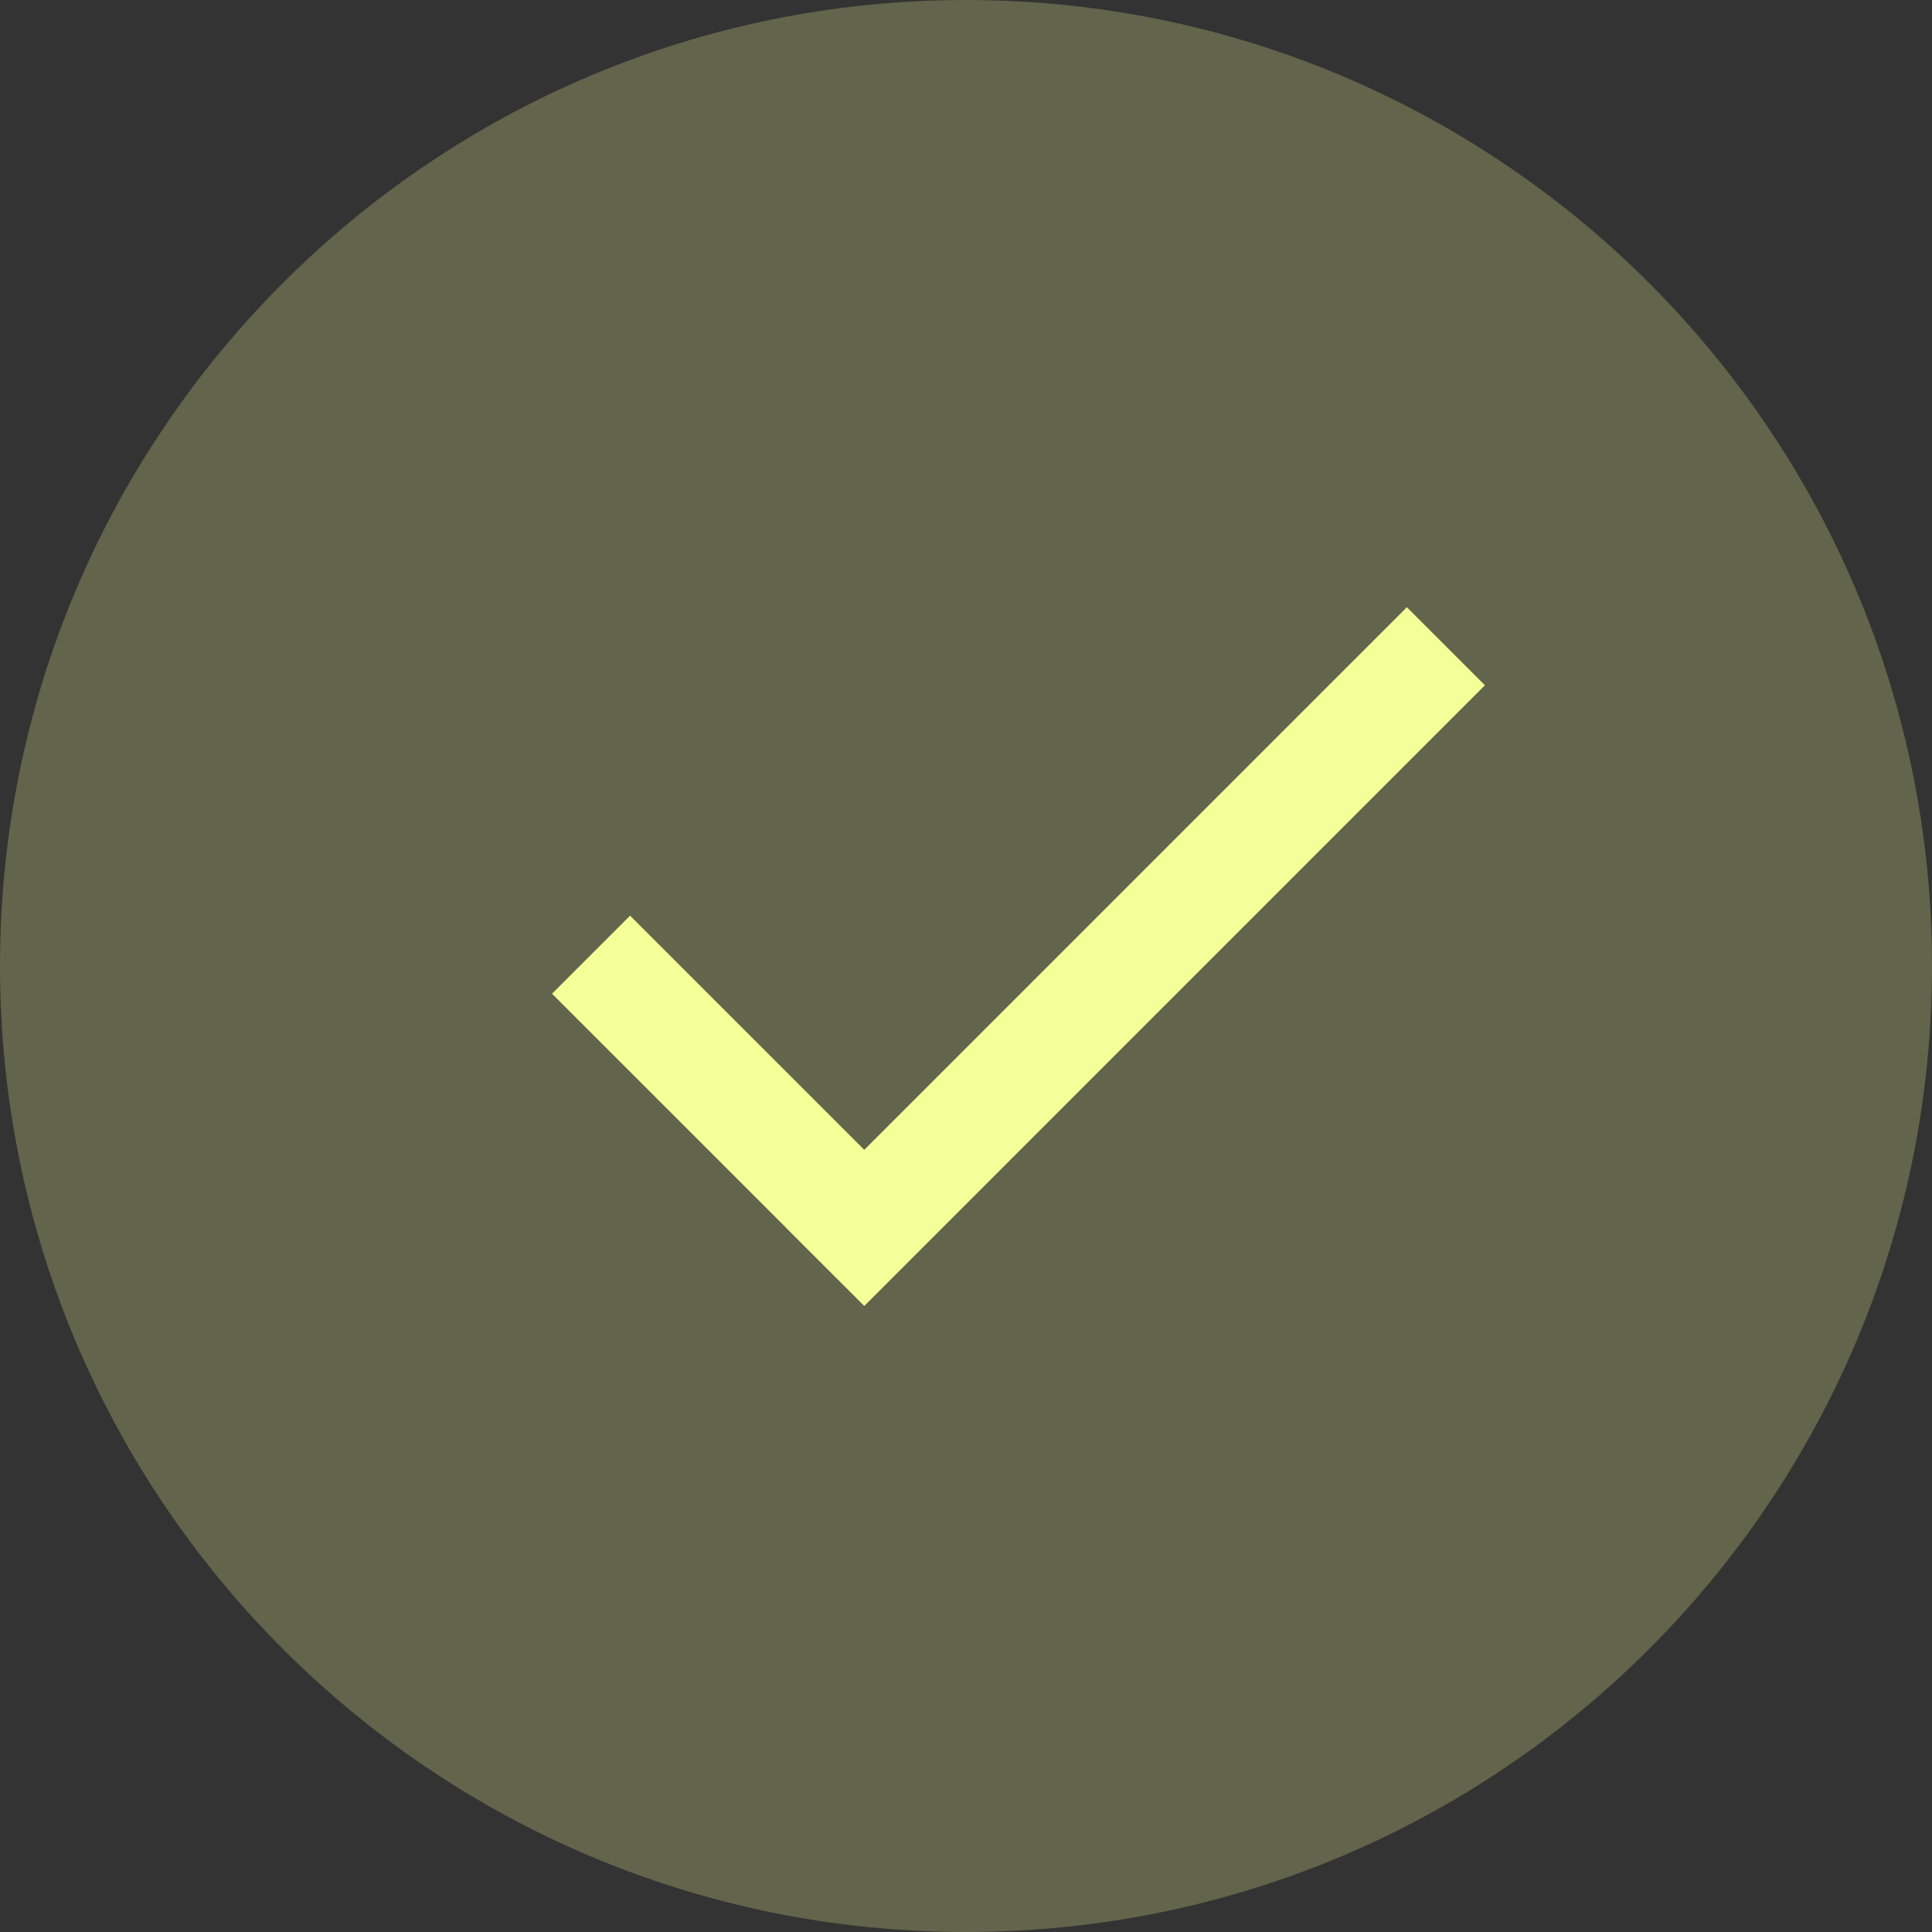 <svg width="35" height="35" viewBox="0 0 35 35" fill="none" xmlns="http://www.w3.org/2000/svg">
<rect x="0" y="0" width="35" height="35" fill="#333333" stroke="none"/>
<path d="M17.5 35C7.835 35 0 27.165 0 17.5C0 7.835 7.835 0 17.5 0C27.165 0 35 7.835 35 17.5C35 27.165 27.165 35 17.5 35Z" fill="#F5FF97" fill-opacity="0.24"/>
<path fill-rule="evenodd" clip-rule="evenodd" d="M14.243 22.244L14.242 22.245L15.657 23.659L26.901 12.414L25.487 11L15.657 20.83L11.414 16.588L10 18.002L14.243 22.244Z" fill="#F5FF97"/>
</svg>
